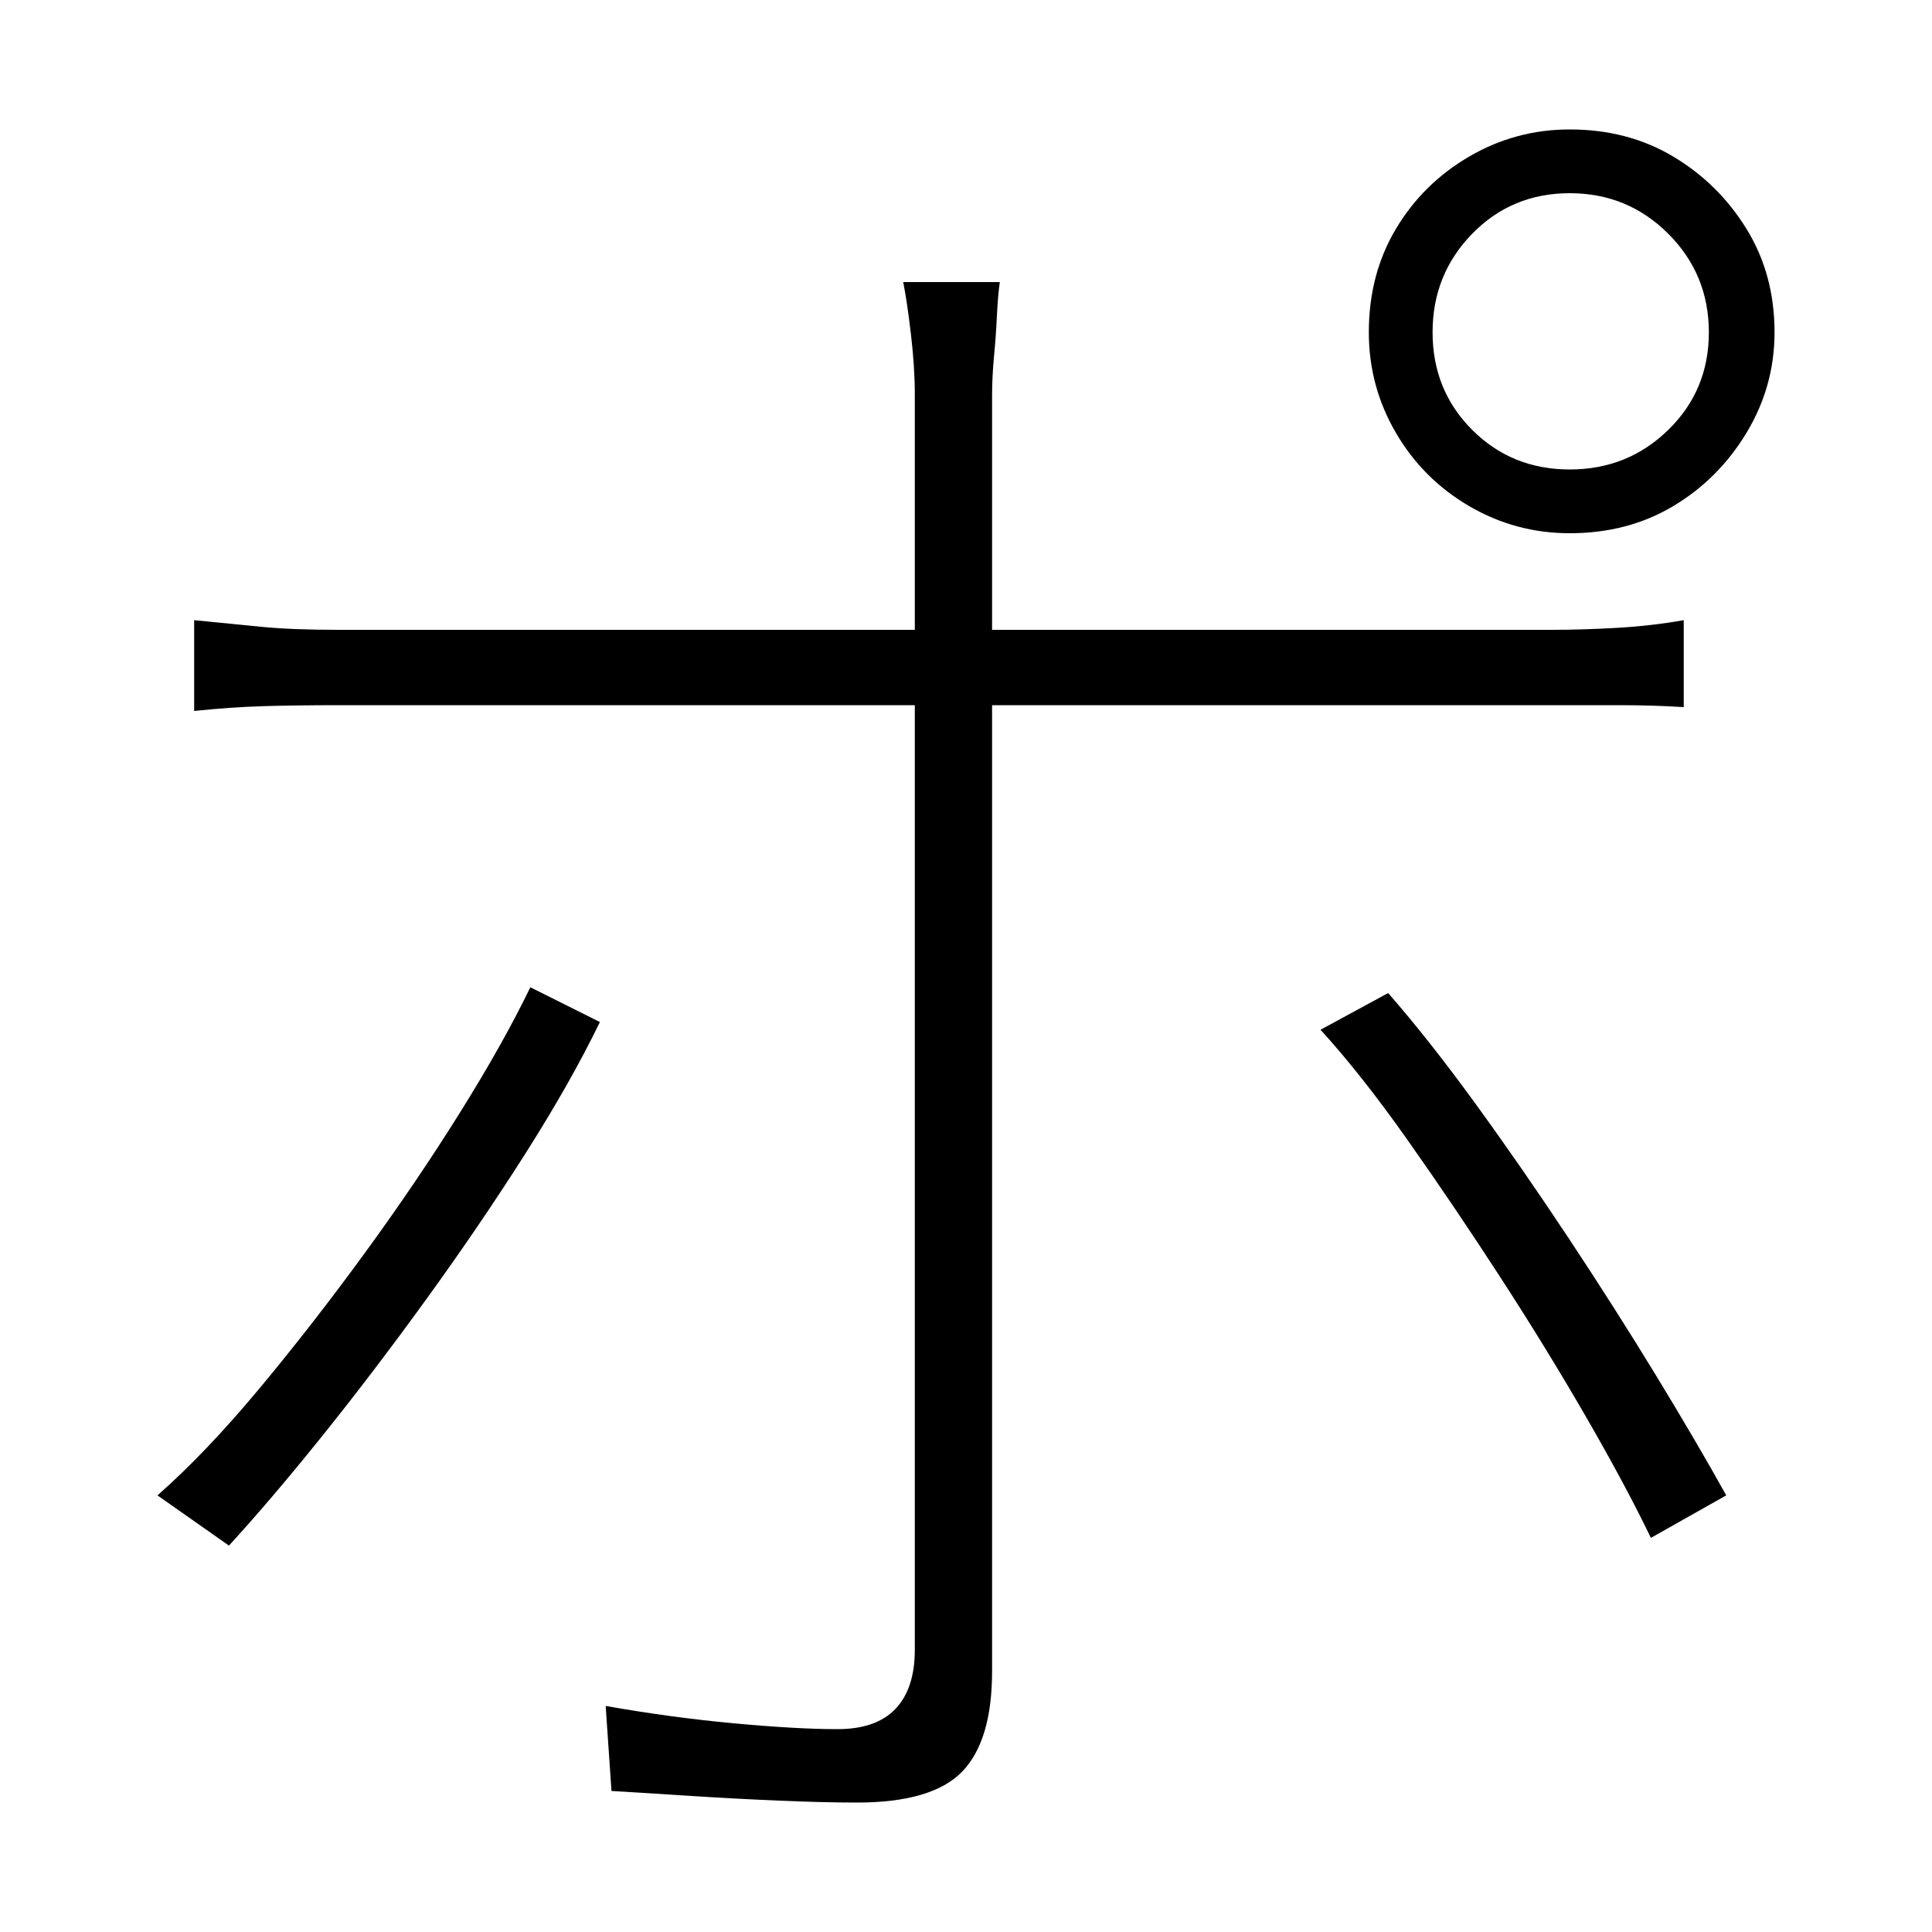 <svg xmlns="http://www.w3.org/2000/svg" xmlns:xlink="http://www.w3.org/1999/xlink" version="1.1" viewBox="0 0 1000 1000">
   <path 
d="M741.5 172q0 30 20.5 50.5t50.5 20.5t51 -20.5t21 -50.5t-21 -51t-51 -21t-50.5 21t-20.5 51zM708.5 172q0 -30 14 -53.5t38 -37.5t52 -14q30 0 53.5 14t38 37.5t14.5 53.5q0 28 -14.5 52t-38 38t-53.5 14q-28 0 -52 -14t-38 -38t-14 -52zM517.5 146q-1 7 -1.5 17.5
t-1.5 21t-1 20.5v56v64v52v59.5v89.5v102.5v100.5v84v52q0 36 -15.5 52t-54.5 16q-17 0 -40.5 -1t-46.5 -2.5t-40 -2.5l-3 -44q34 6 66.5 9t53.5 3q20 0 30 -10.5t10 -30.5v-55v-87.5v-103v-102v-83v-46.5v-49v-66.5v-57.5q0 -14 -2 -31t-4 -27h50zM100.5 321q20 2 35.5 3.5
t39.5 1.5h49.5h91h115h122.5h114h89h47q15 0 33 -1t35 -4v45q-16 -1 -33.5 -1h-33.5h-47h-89h-114h-122h-115h-91.5h-49.5q-23 0 -40 0.5t-36 2.5v-47zM310.5 529q-15 31 -38.5 68t-51 75t-54 71t-48.5 57l-37 -26q25 -22 52.5 -55t54.5 -70t49.5 -73t36.5 -65zM718.5 514
q21 24 45 57t48.5 70t45.5 71.5t36 61.5l-39 22q-13 -27 -33.5 -62.5t-44.5 -72.5t-48 -71t-45 -57z" />
</svg>

